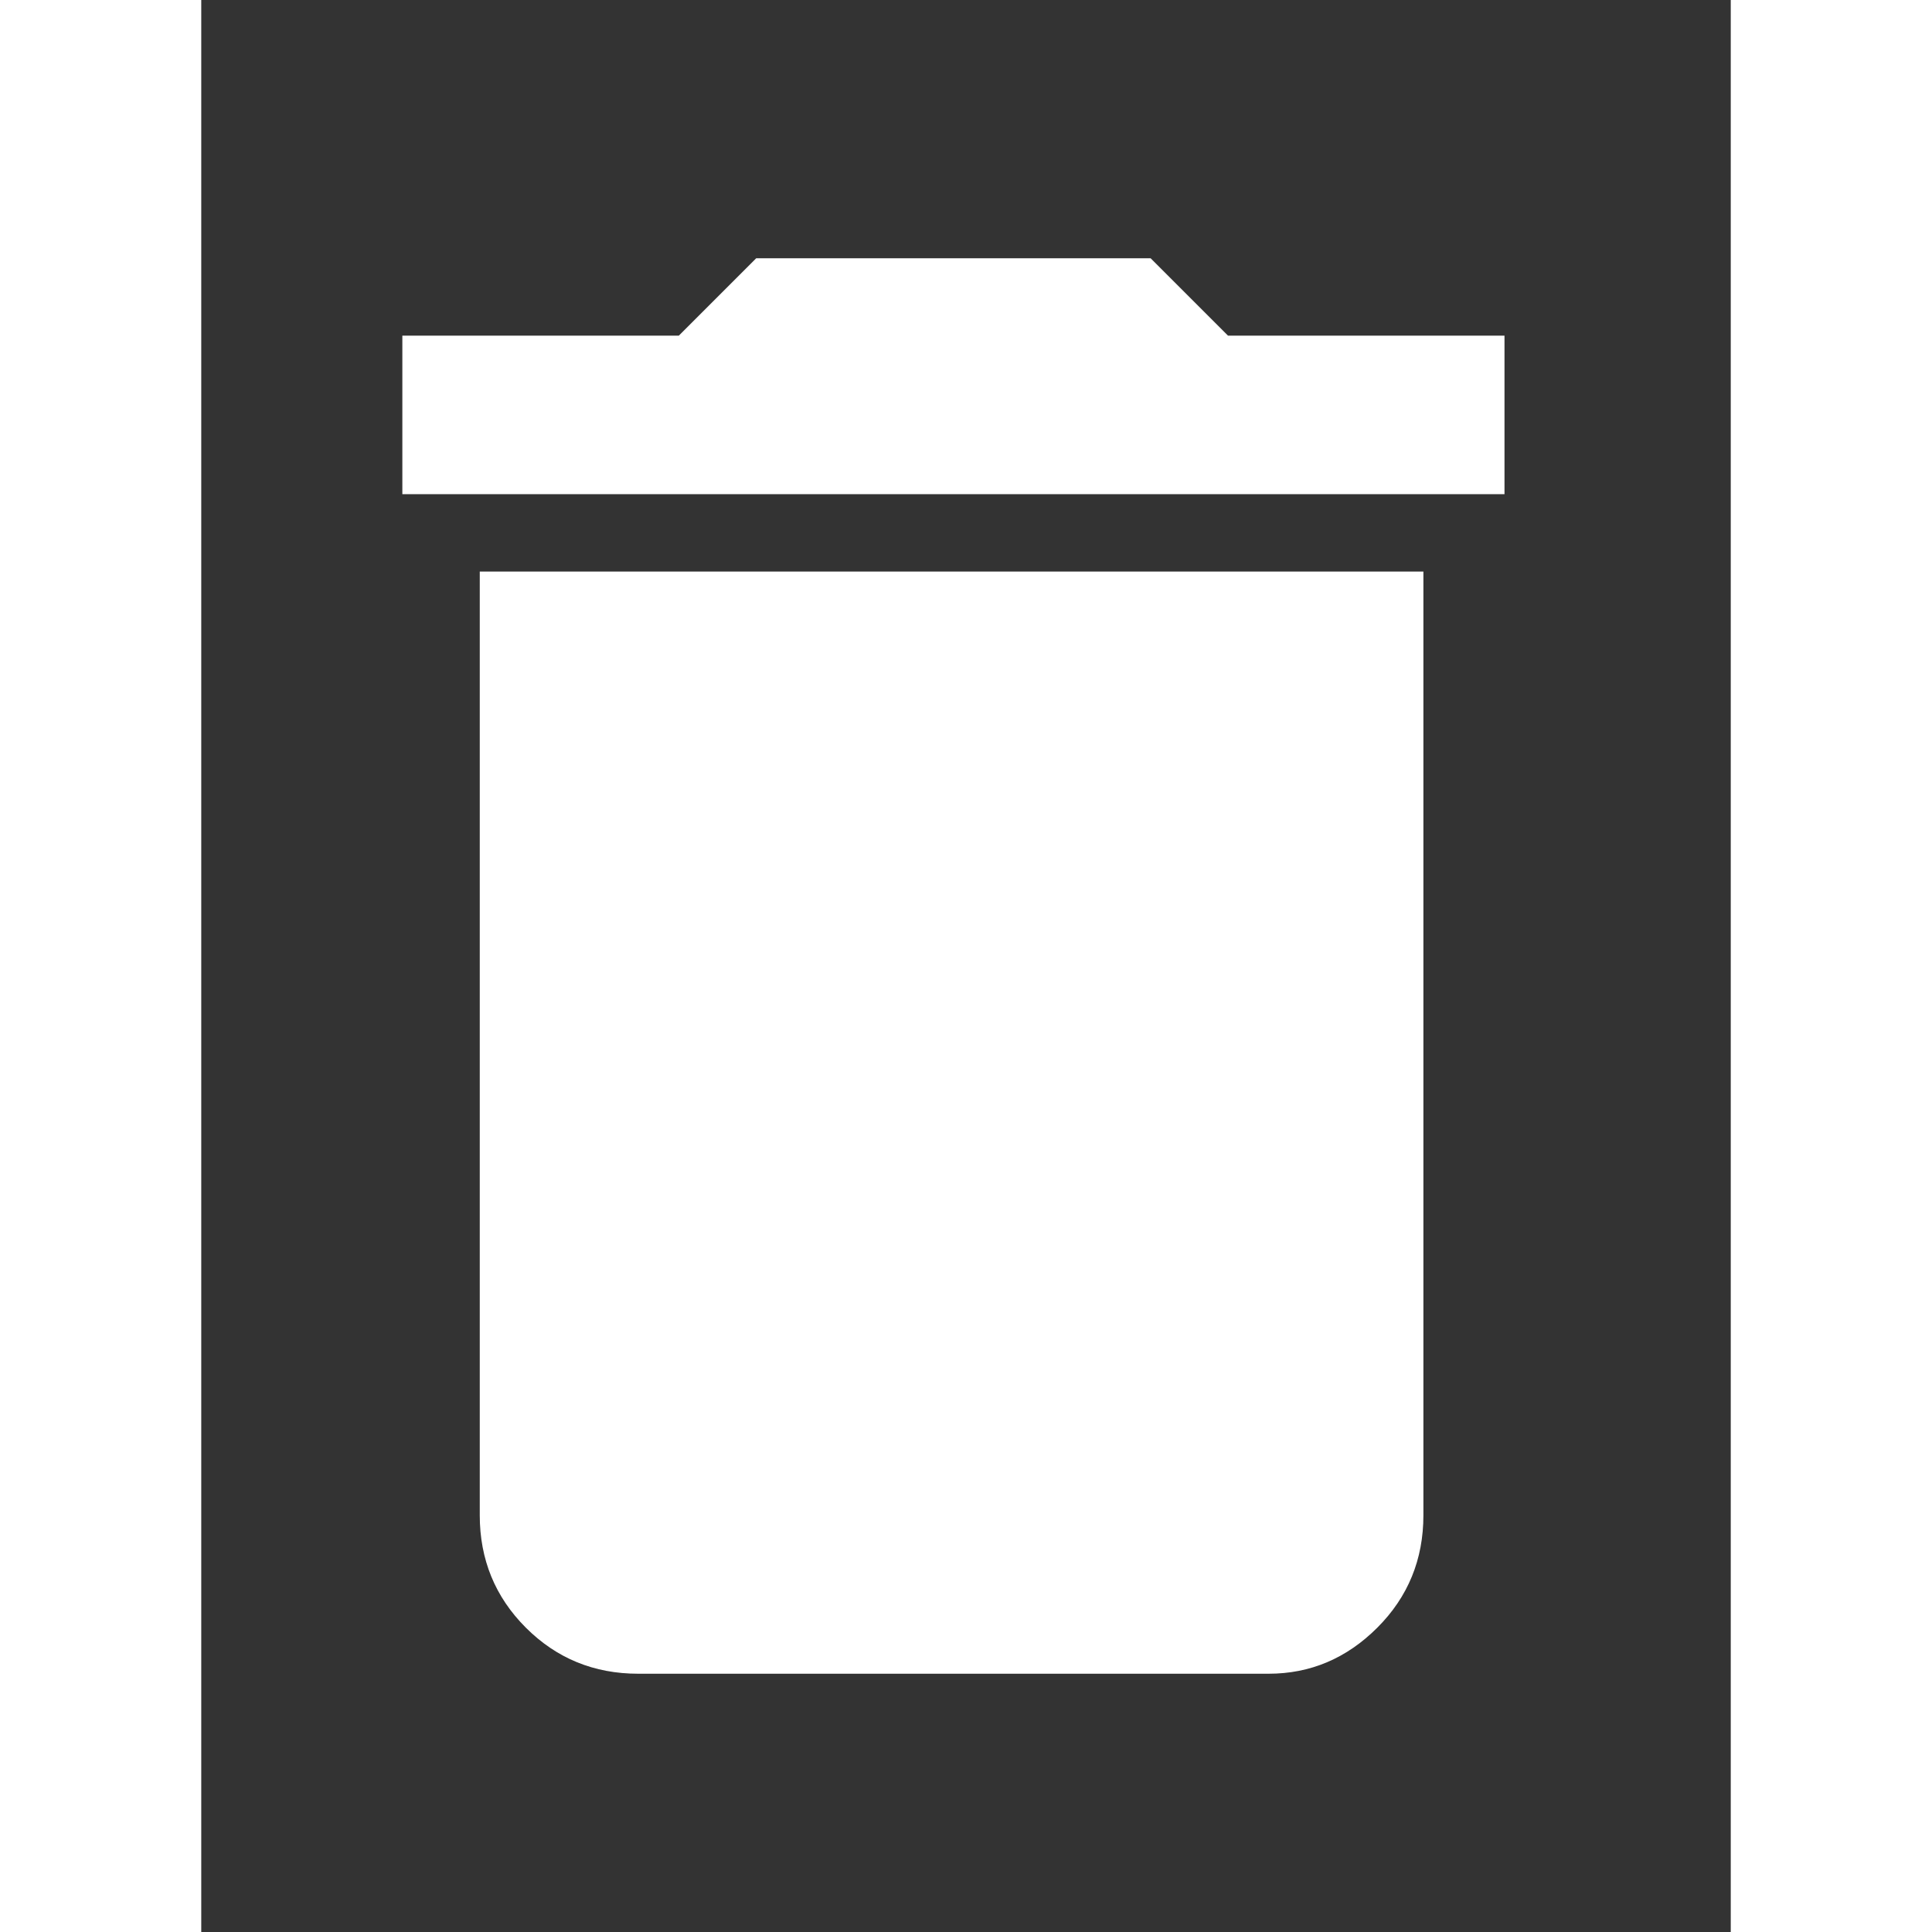 <?xml version="1.0" encoding="UTF-8" standalone="no"?>
<svg
   width="512"
   height="512"
   viewBox="0 0 304 384"
   version="1.1"
   id="svg1"
   sodipodi:docname="delete.svg"
   inkscape:version="1.4 (86a8ad7, 2024-10-11)"
   xmlns:inkscape="http://www.inkscape.org/namespaces/inkscape"
   xmlns:sodipodi="http://sodipodi.sourceforge.net/DTD/sodipodi-0.dtd"
   xmlns="http://www.w3.org/2000/svg"
   xmlns:svg="http://www.w3.org/2000/svg">
  <rect x="0" y="0" width="304" height="384" fill="#333333" stroke="none"/>
  <defs
     id="defs1" />
  <sodipodi:namedview
     id="namedview1"
     pagecolor="#ffffff"
     bordercolor="#cccccc"
     borderopacity="1"
     inkscape:showpageshadow="0"
     inkscape:pageopacity="1"
     inkscape:pagecheckerboard="0"
     inkscape:deskcolor="#d1d1d1"
     inkscape:zoom="0.78808594"
     inkscape:cx="145.28872"
     inkscape:cy="347.04337"
     inkscape:window-width="1920"
     inkscape:window-height="1009"
     inkscape:window-x="-8"
     inkscape:window-y="-8"
     inkscape:window-maximized="1"
     inkscape:current-layer="svg1" />
  <path
     fill="#000000"
     d="M 55.356,301.163 V 113.607 H 242.912 v 187.556 q 0,13.188 -9.158,22.346 -9.158,9.158 -21.613,9.158 H 86.859 q -13.188,0 -22.346,-9.158 -9.158,-9.158 -9.158,-22.346 z M 259.03,66.718 V 98.222 H 39.97 V 66.718 h 54.948 l 15.385,-15.385 h 78.393 l 15.385,15.385 z"
     id="path1"
     style="stroke-width:0.733;fill:#ffffff;fill-opacity:1" />
</svg>
